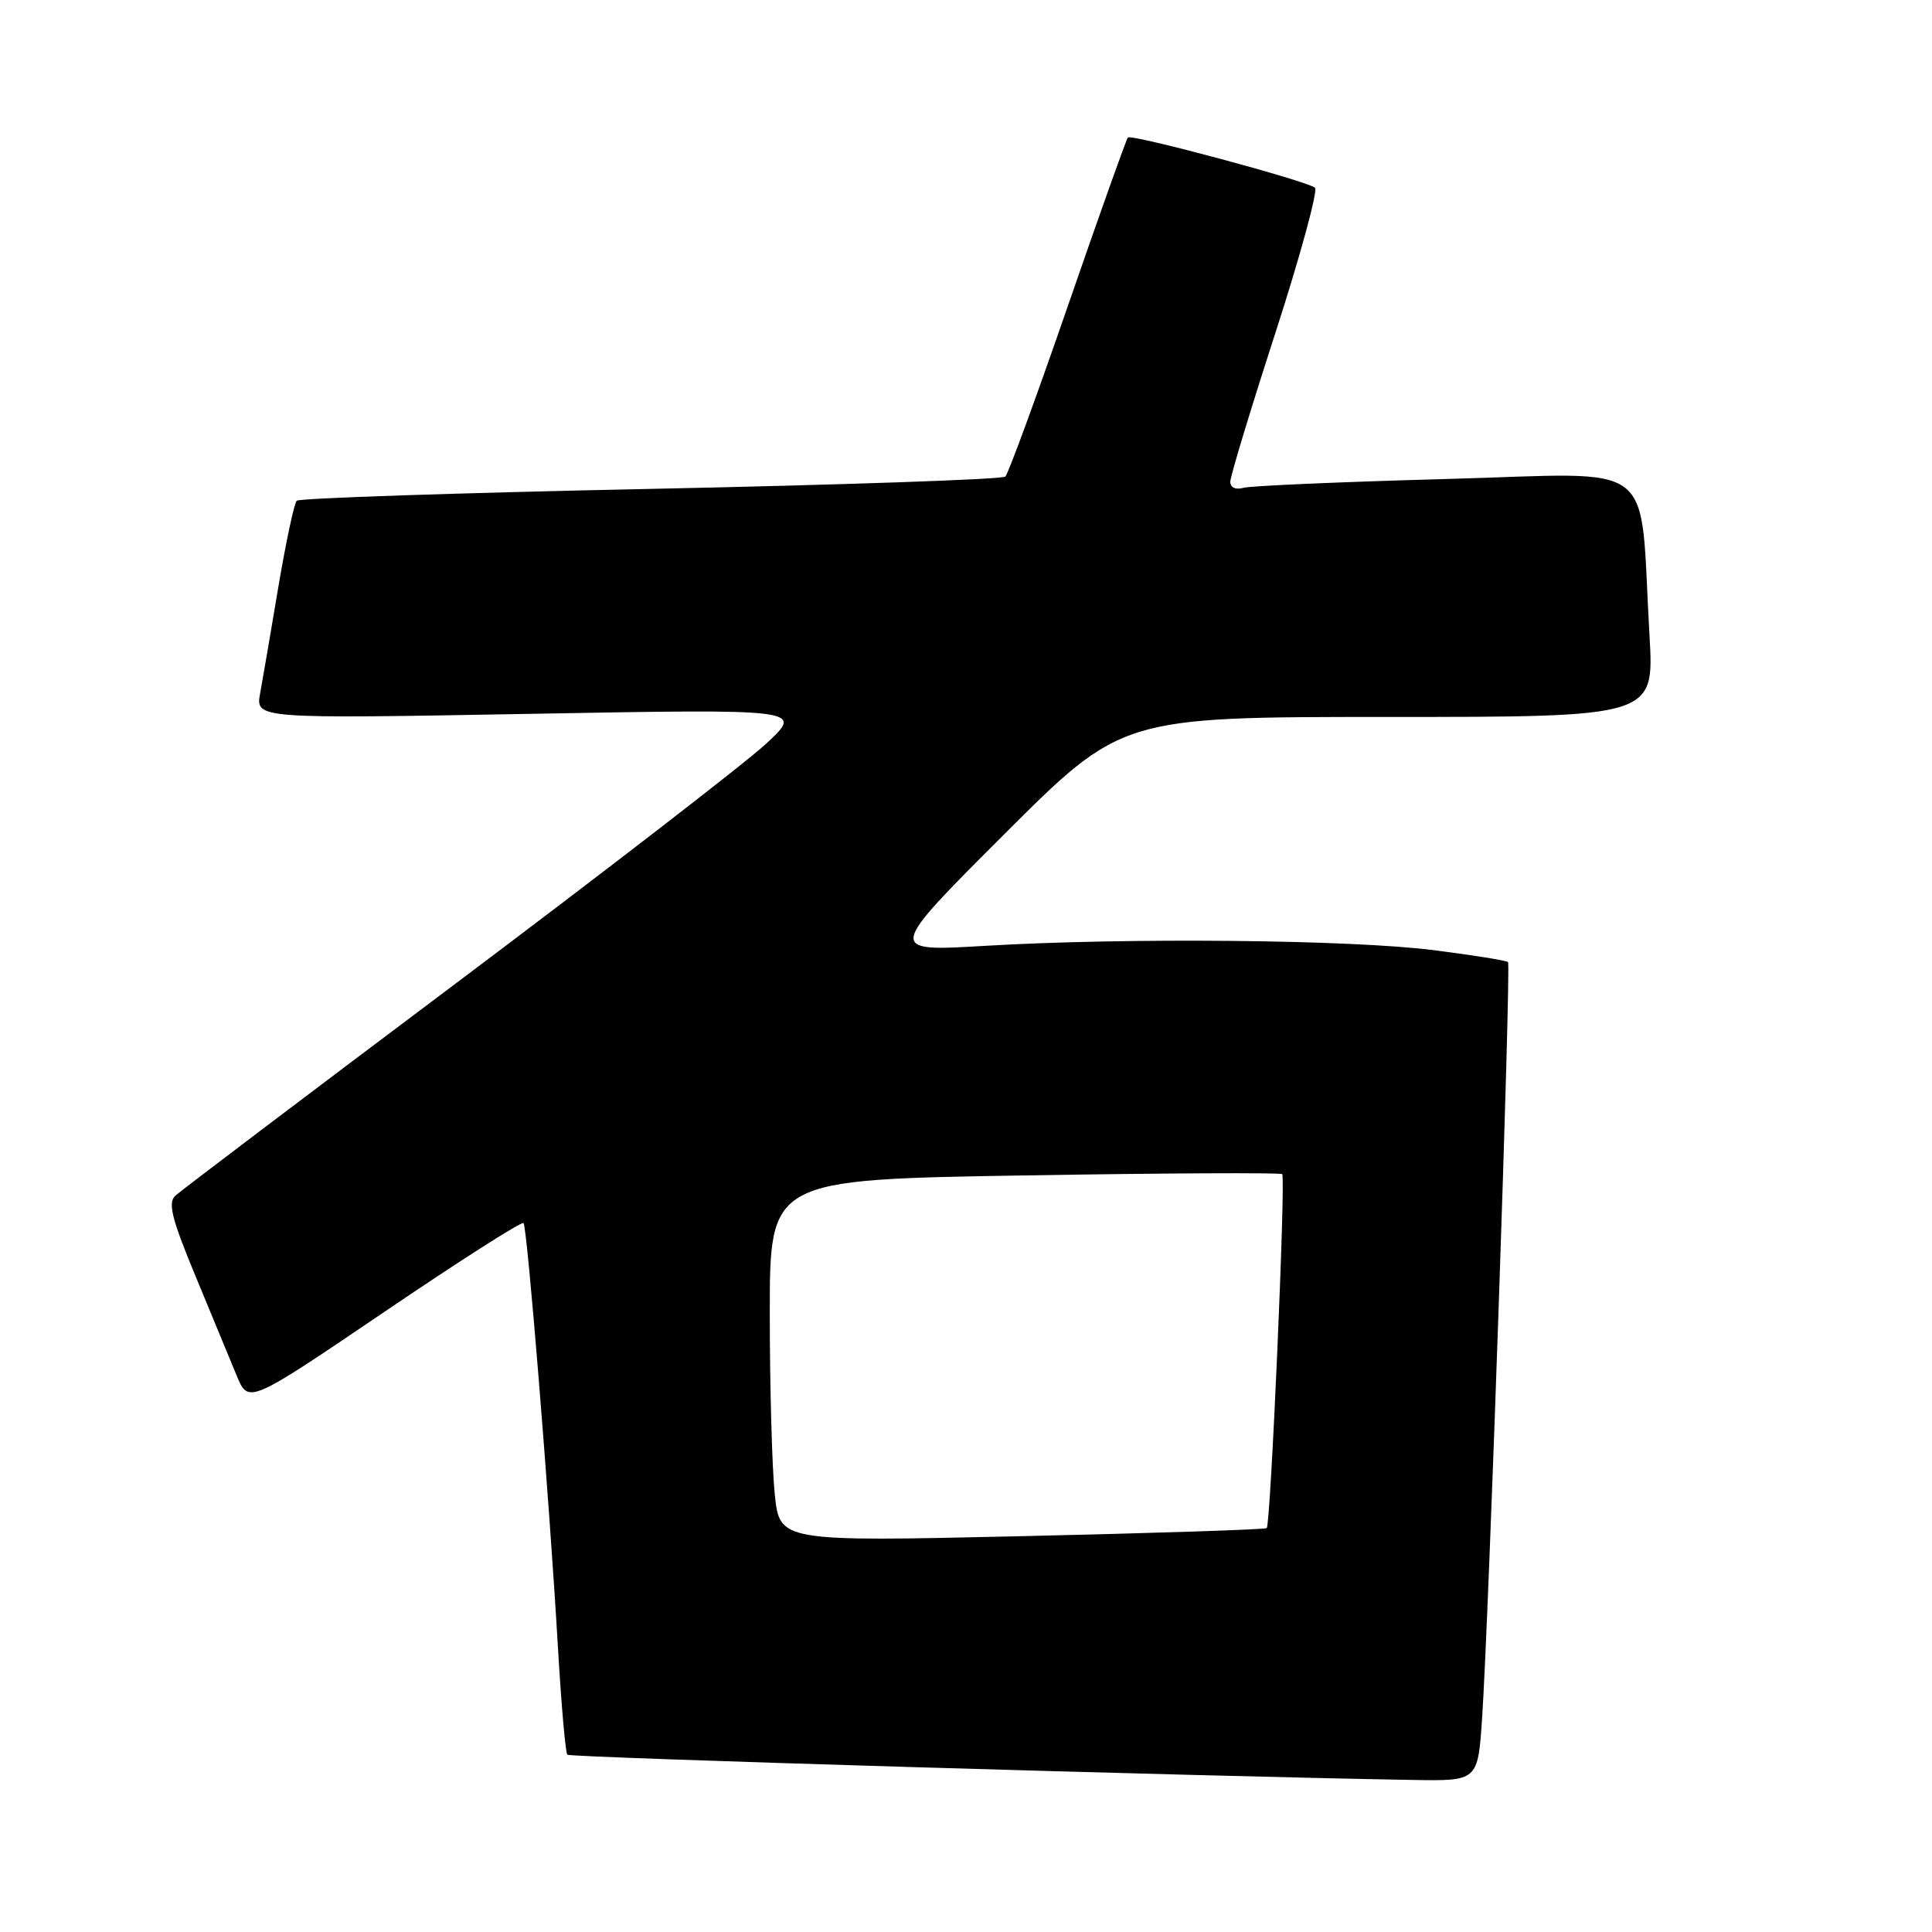 <?xml version="1.0" encoding="UTF-8" standalone="no"?>
<!DOCTYPE svg PUBLIC "-//W3C//DTD SVG 1.1//EN" "http://www.w3.org/Graphics/SVG/1.1/DTD/svg11.dtd" >
<svg xmlns="http://www.w3.org/2000/svg" xmlns:xlink="http://www.w3.org/1999/xlink" version="1.1" viewBox="0 0 256 256">
 <g >
 <path fill="currentColor"
d=" M 196.38 227.75 C 197.28 214.52 200.24 127.91 199.82 127.48 C 199.60 127.27 195.17 126.56 189.96 125.90 C 178.93 124.50 149.13 124.22 130.50 125.33 C 117.50 126.10 117.50 126.10 133.06 110.55 C 148.63 95.00 148.63 95.00 183.91 95.00 C 219.19 95.00 219.19 95.00 218.57 84.25 C 217.18 60.36 220.22 62.70 191.66 63.47 C 177.82 63.85 165.71 64.37 164.75 64.64 C 163.72 64.93 163.01 64.60 163.02 63.82 C 163.03 63.09 165.73 54.19 169.02 44.04 C 172.30 33.89 174.65 25.27 174.24 24.88 C 173.31 24.01 149.94 17.73 149.45 18.22 C 149.25 18.42 145.67 28.46 141.50 40.53 C 137.33 52.61 133.60 62.78 133.21 63.15 C 132.82 63.52 111.67 64.25 86.22 64.78 C 60.76 65.31 39.65 66.01 39.32 66.35 C 38.98 66.69 37.89 71.81 36.89 77.73 C 35.90 83.65 34.81 90.02 34.47 91.87 C 33.86 95.24 33.86 95.24 70.18 94.59 C 106.50 93.93 106.50 93.93 101.50 98.56 C 98.75 101.10 80.30 115.35 60.50 130.23 C 40.70 145.10 23.93 157.79 23.23 158.44 C 22.22 159.37 22.76 161.51 25.89 169.05 C 28.05 174.25 30.51 180.20 31.36 182.27 C 32.92 186.04 32.92 186.04 50.93 173.83 C 60.84 167.11 69.13 161.81 69.37 162.06 C 69.86 162.58 72.77 198.43 73.93 218.28 C 74.37 225.86 74.93 232.27 75.18 232.51 C 75.56 232.89 159.07 235.38 187.16 235.85 C 195.82 236.00 195.82 236.00 196.38 227.75 Z  M 102.66 197.99 C 102.30 194.54 102.00 183.74 102.00 174.00 C 102.00 156.30 102.00 156.30 135.75 155.75 C 154.31 155.44 169.68 155.37 169.90 155.58 C 170.38 156.04 168.37 201.97 167.85 202.48 C 167.66 202.67 153.06 203.15 135.41 203.55 C 103.31 204.28 103.31 204.28 102.66 197.99 Z "/>
</g>
</svg>